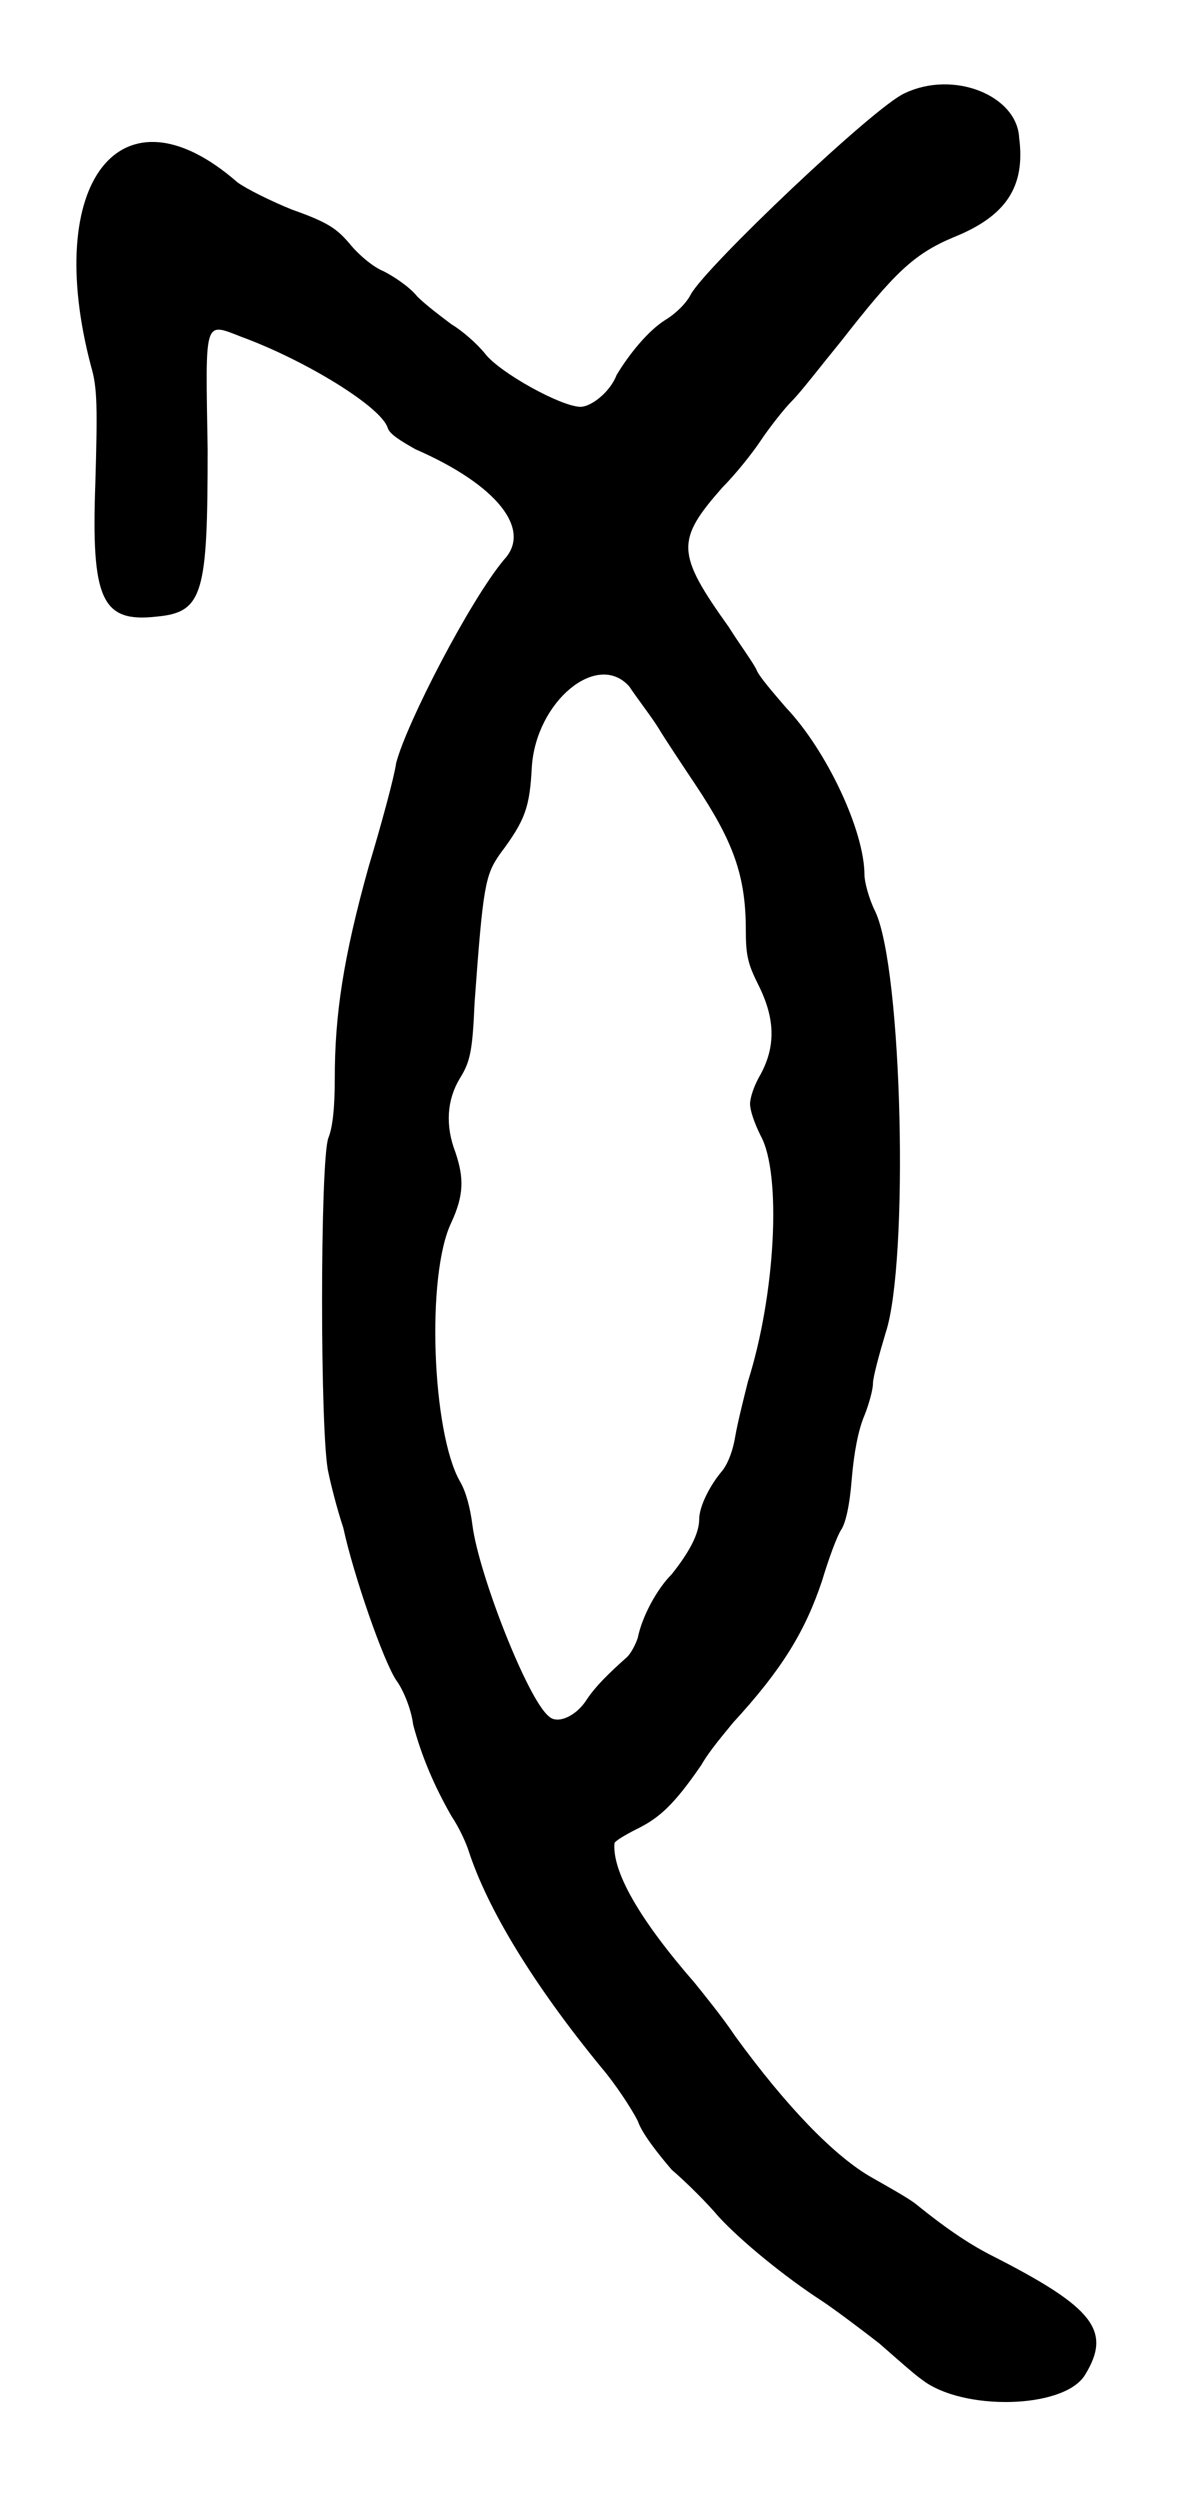 <?xml version="1.0" standalone="no"?>
<!DOCTYPE svg PUBLIC "-//W3C//DTD SVG 20010904//EN"
 "http://www.w3.org/TR/2001/REC-SVG-20010904/DTD/svg10.dtd">
<svg version="1.0" xmlns="http://www.w3.org/2000/svg"
 width="282pt" height="590pt" viewBox="0 0 282 590"
 preserveAspectRatio="xMidYMid meet">
<g transform="translate(0,590) scale(0.5,-0.5)"
fill="#000000" stroke="none">
<path d="M427 1136 c-14 -6 -94 -82 -101 -95 -2 -4 -7 -9 -12 -12 -8 -5 -17
-16 -23 -26 -3 -8 -12 -15 -17 -15 -9 0 -38 16 -45 25 -4 5 -11 11 -16 14 -4
3 -12 9 -16 13 -4 5 -12 10 -16 12 -5 2 -12 8 -16 13 -6 7 -10 10 -27 16 -10
4 -22 10 -26 13 -55 48 -92 0 -69 -87 3 -10 3 -20 2 -55 -2 -55 3 -66 29 -63
22 2 24 11 24 79 -1 62 -2 60 16 53 30 -11 66 -33 69 -43 1 -3 6 -6 13 -10 39
-17 55 -38 42 -52 -16 -19 -46 -77 -51 -96 -1 -7 -7 -29 -13 -49 -12 -43 -16
-70 -16 -100 0 -14 -1 -23 -3 -28 -4 -10 -4 -142 0 -158 1 -5 4 -17 7 -26 5
-23 19 -63 25 -72 3 -4 7 -13 8 -21 4 -15 10 -29 18 -43 4 -6 7 -13 8 -16 9
-28 31 -64 63 -103 6 -7 14 -19 17 -25 2 -6 10 -16 16 -23 7 -6 17 -16 22 -22
11 -12 32 -29 49 -40 6 -4 18 -13 27 -20 8 -7 17 -15 20 -17 19 -15 67 -14 77
2 13 21 4 32 -43 56 -10 5 -21 12 -37 25 -4 3 -13 8 -20 12 -18 10 -41 34 -65
67 -6 9 -15 20 -19 25 -27 31 -39 53 -38 66 0 1 5 4 11 7 10 5 17 11 30 30 4
7 11 15 15 20 23 25 34 43 42 67 3 10 7 21 9 24 2 3 4 11 5 24 1 12 3 23 6 30
2 5 4 12 4 15 0 3 3 14 6 24 11 33 8 172 -5 199 -3 6 -5 14 -5 17 0 21 -18 59
-37 79 -6 7 -13 15 -14 18 -2 4 -8 12 -13 20 -25 35 -25 41 -3 66 6 6 14 16
18 22 4 6 11 15 15 19 4 4 14 17 23 28 25 32 34 41 53 49 25 10 34 24 31 47
-1 20 -31 32 -54 21z m-130 -280 c4 -6 11 -15 14 -20 3 -5 11 -17 17 -26 18
-27 24 -43 24 -69 0 -12 1 -16 6 -26 8 -16 8 -29 1 -42 -3 -5 -5 -11 -5 -14 0
-3 2 -9 5 -15 10 -18 7 -75 -6 -116 -2 -8 -5 -20 -6 -26 -1 -6 -3 -12 -6 -16
-6 -7 -11 -17 -11 -23 0 -7 -5 -16 -13 -26 -7 -7 -14 -20 -16 -30 -1 -3 -3 -7
-5 -9 -9 -8 -15 -14 -19 -20 -5 -8 -14 -12 -18 -8 -10 8 -33 67 -36 90 -1 8
-3 16 -6 21 -13 23 -16 97 -4 122 6 13 6 21 2 33 -5 13 -4 25 2 35 5 8 6 13 7
36 4 55 5 60 12 70 12 16 14 22 15 41 2 31 31 55 46 38z"/>
</g>
</svg>
